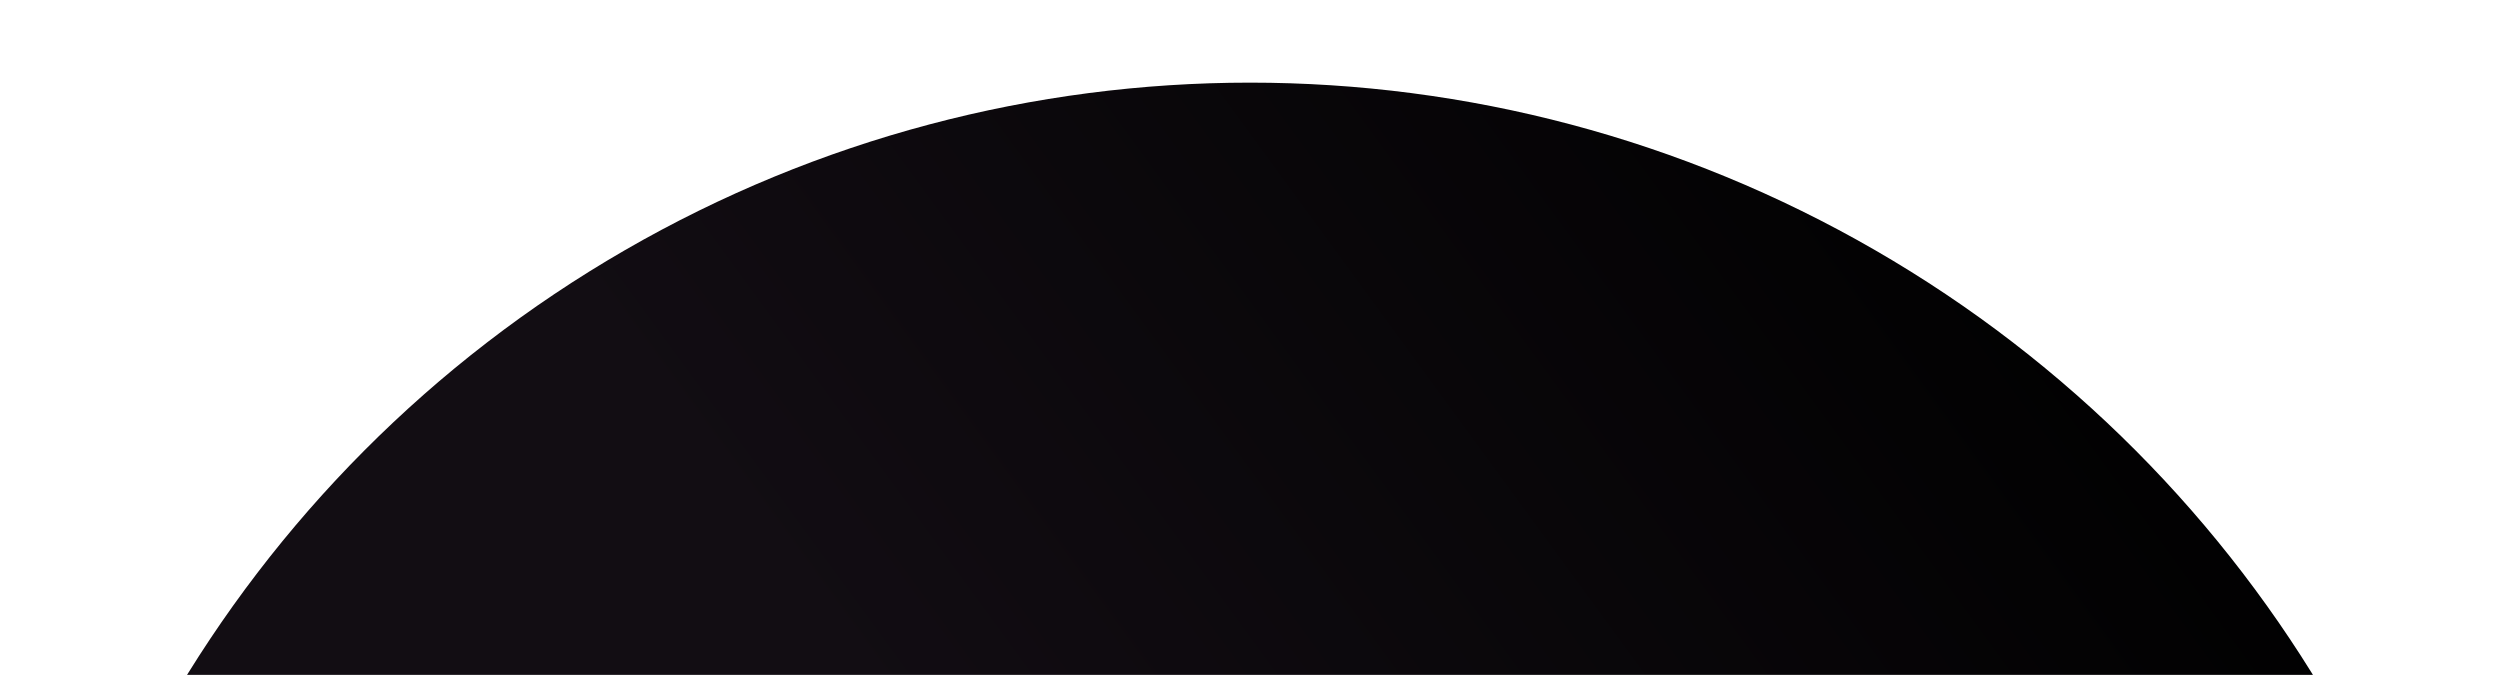 <svg width="1089" height="294" viewBox="0 0 1089 294" fill="none" xmlns="http://www.w3.org/2000/svg">
	<g filter="url(#filter0_i_1206_11)">
		<circle cx="544.5" cy="544.5" r="544.5" fill="url(#paint0_linear_1206_11)" />
	</g>
	<defs>
		<filter id="filter0_i_1206_11" x="0" y="0" width="1089" height="1125"
			filterUnits="userSpaceOnUse" color-interpolation-filters="sRGB">
			<feFlood flood-opacity="0" result="BackgroundImageFix" />
			<feBlend mode="normal" in="SourceGraphic" in2="BackgroundImageFix" result="shape" />
			<feColorMatrix in="SourceAlpha" type="matrix"
				values="0 0 0 0 0 0 0 0 0 0 0 0 0 0 0 0 0 0 127 0" result="hardAlpha" />
			<feOffset dy="36" />
			<feGaussianBlur stdDeviation="38" />
			<feComposite in2="hardAlpha" operator="arithmetic" k2="-1" k3="1" />
			<feColorMatrix type="matrix"
				values="0 0 0 0 0.458 0 0 0 0 0.377 0 0 0 0 0.09 0 0 0 1 0" />
			<feBlend mode="normal" in2="shape" result="effect1_innerShadow_1206_11" />
		</filter>
		<linearGradient id="paint0_linear_1206_11" x1="408.5" y1="311" x2="861" y2="-19.5"
			gradientUnits="userSpaceOnUse">
			<stop stop-color="#120D13" />
			<stop offset="1" />
		</linearGradient>
	</defs>
</svg>
